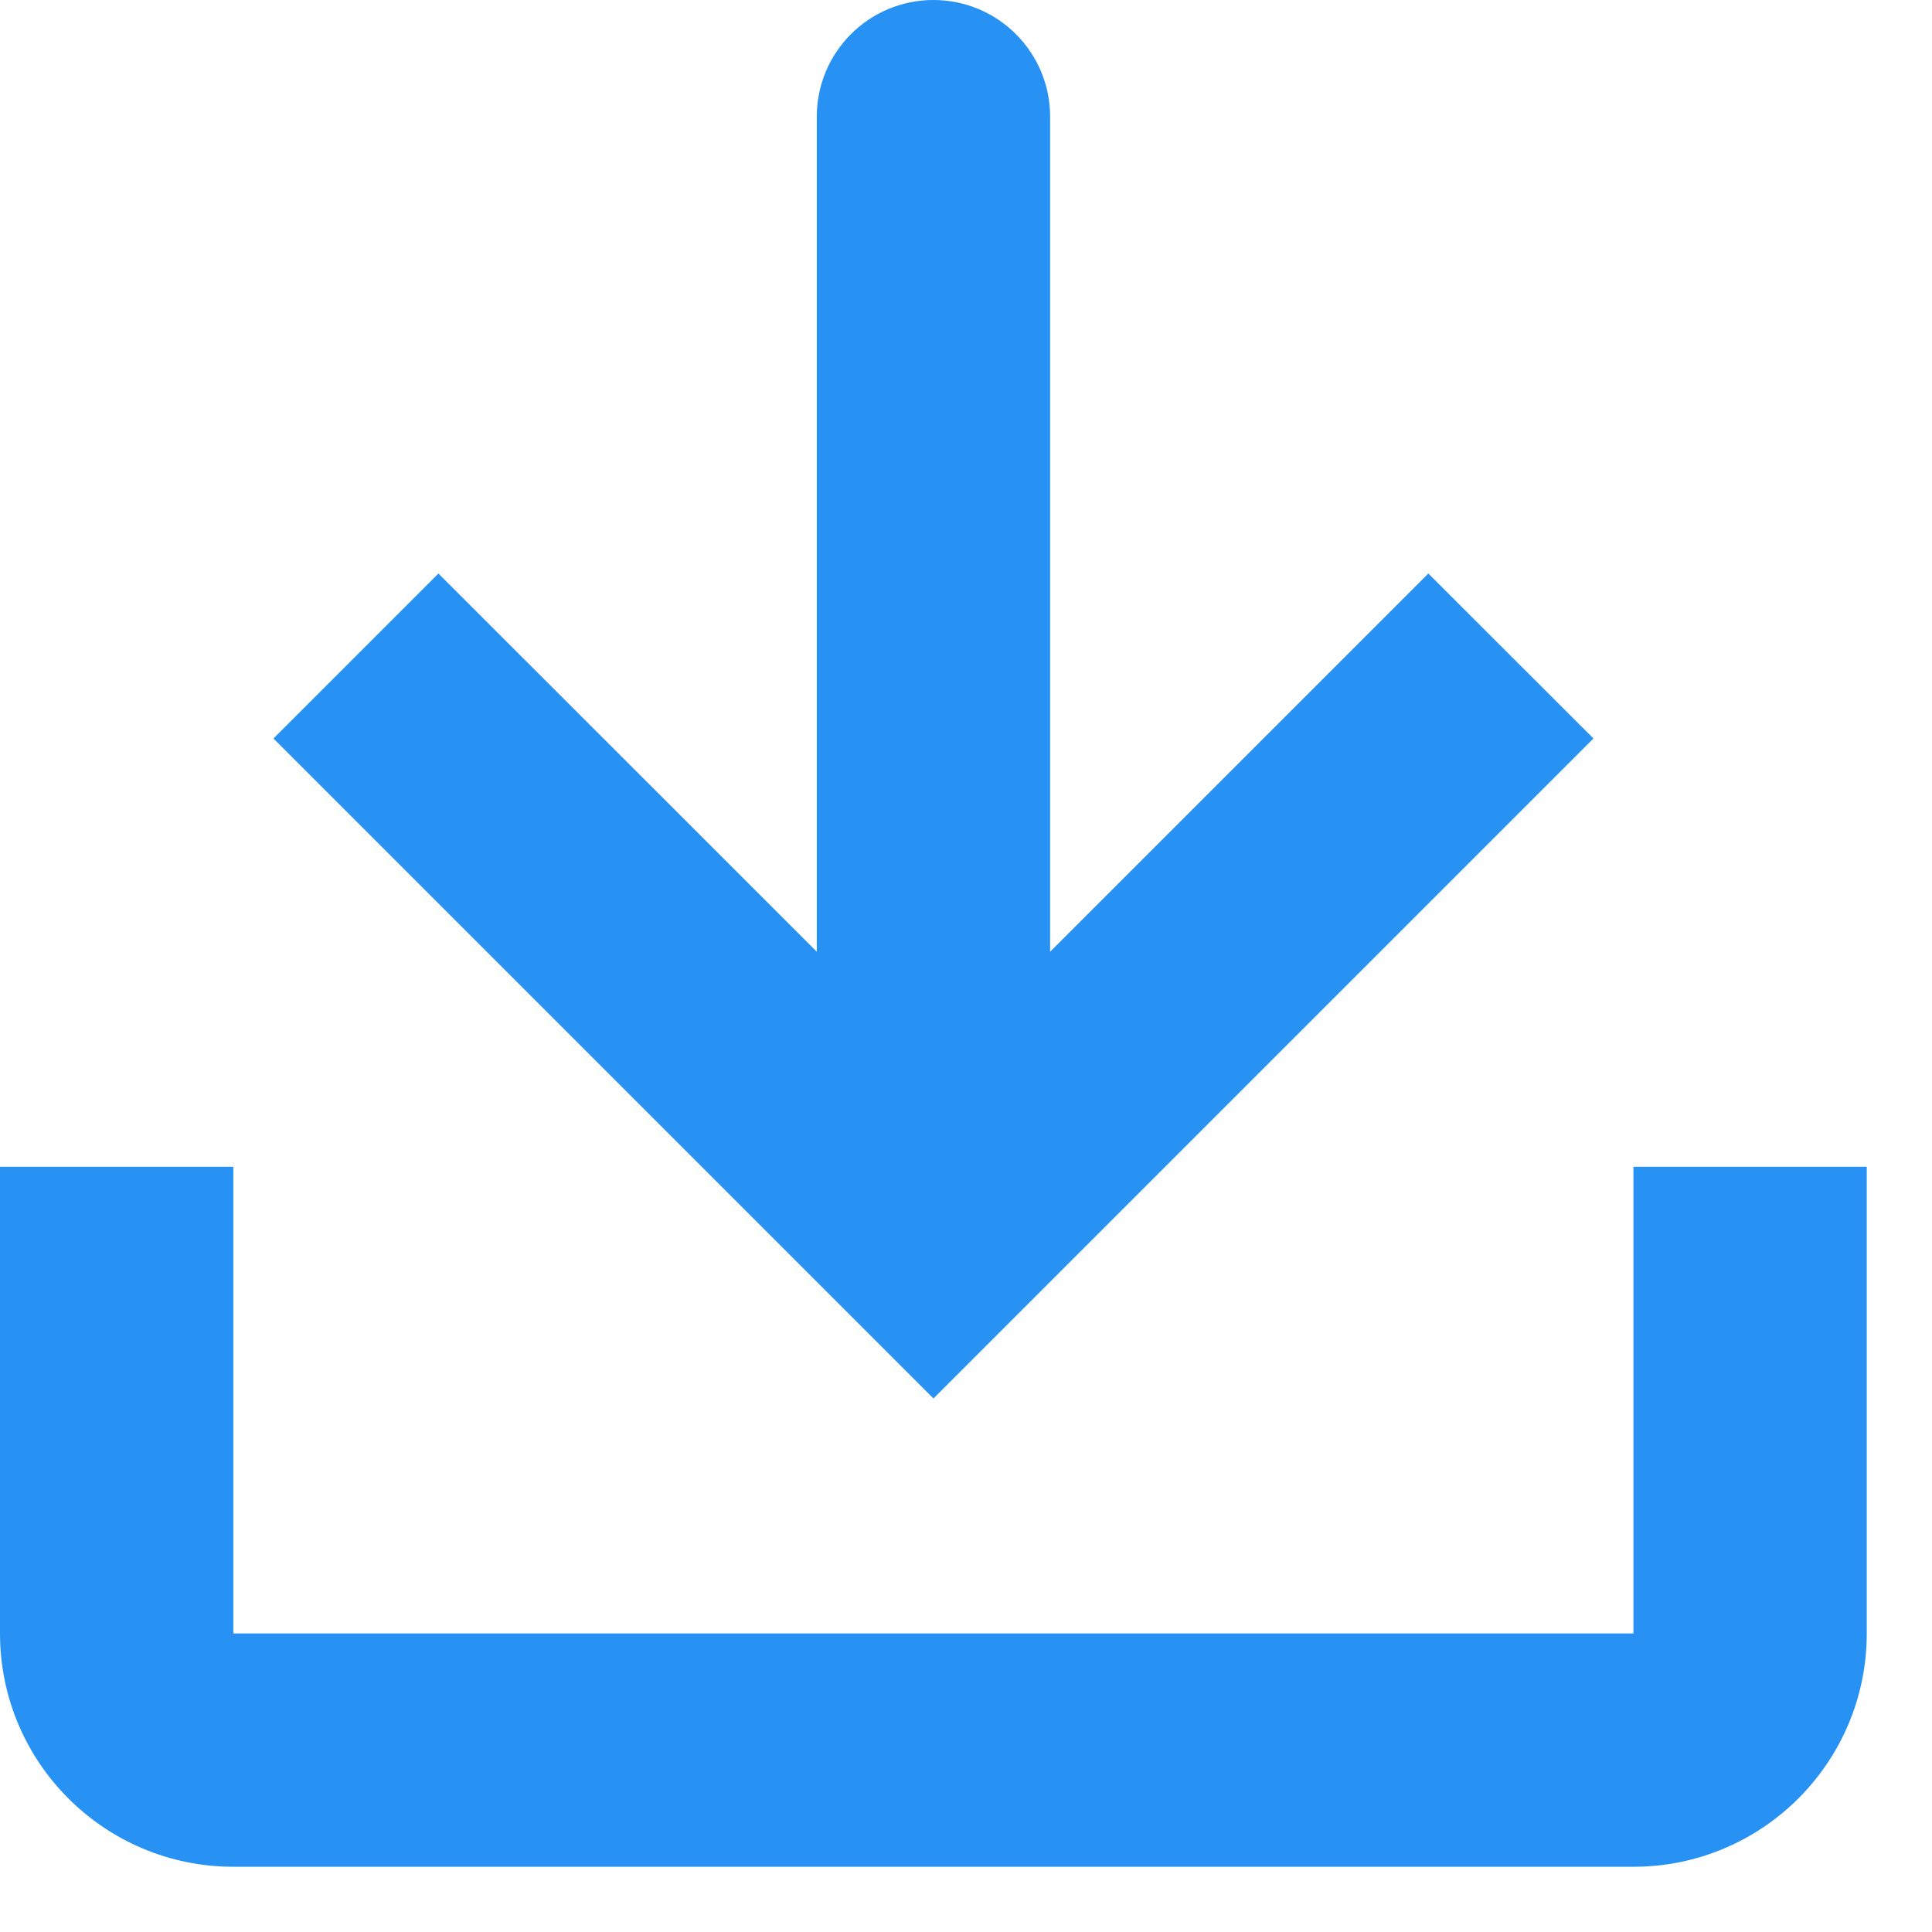 <svg width="13" height="13" viewBox="0 0 13 13" fill="none" xmlns="http://www.w3.org/2000/svg">
<path d="M5.496 0.785C5.496 0.351 5.847 0 6.281 0C6.714 0 7.066 0.351 7.066 0.785V6.404L9.611 3.859L10.722 4.969L6.281 9.41L1.84 4.969L2.95 3.859L5.496 6.404V0.785Z" fill="#2892F4"/>
<path d="M0 7.851H1.57V10.991H10.991V7.851H12.561V10.991C12.561 11.858 11.858 12.561 10.991 12.561H1.57C0.703 12.561 0 11.858 0 10.991V7.851Z" fill="#2892F4"/>
</svg>
